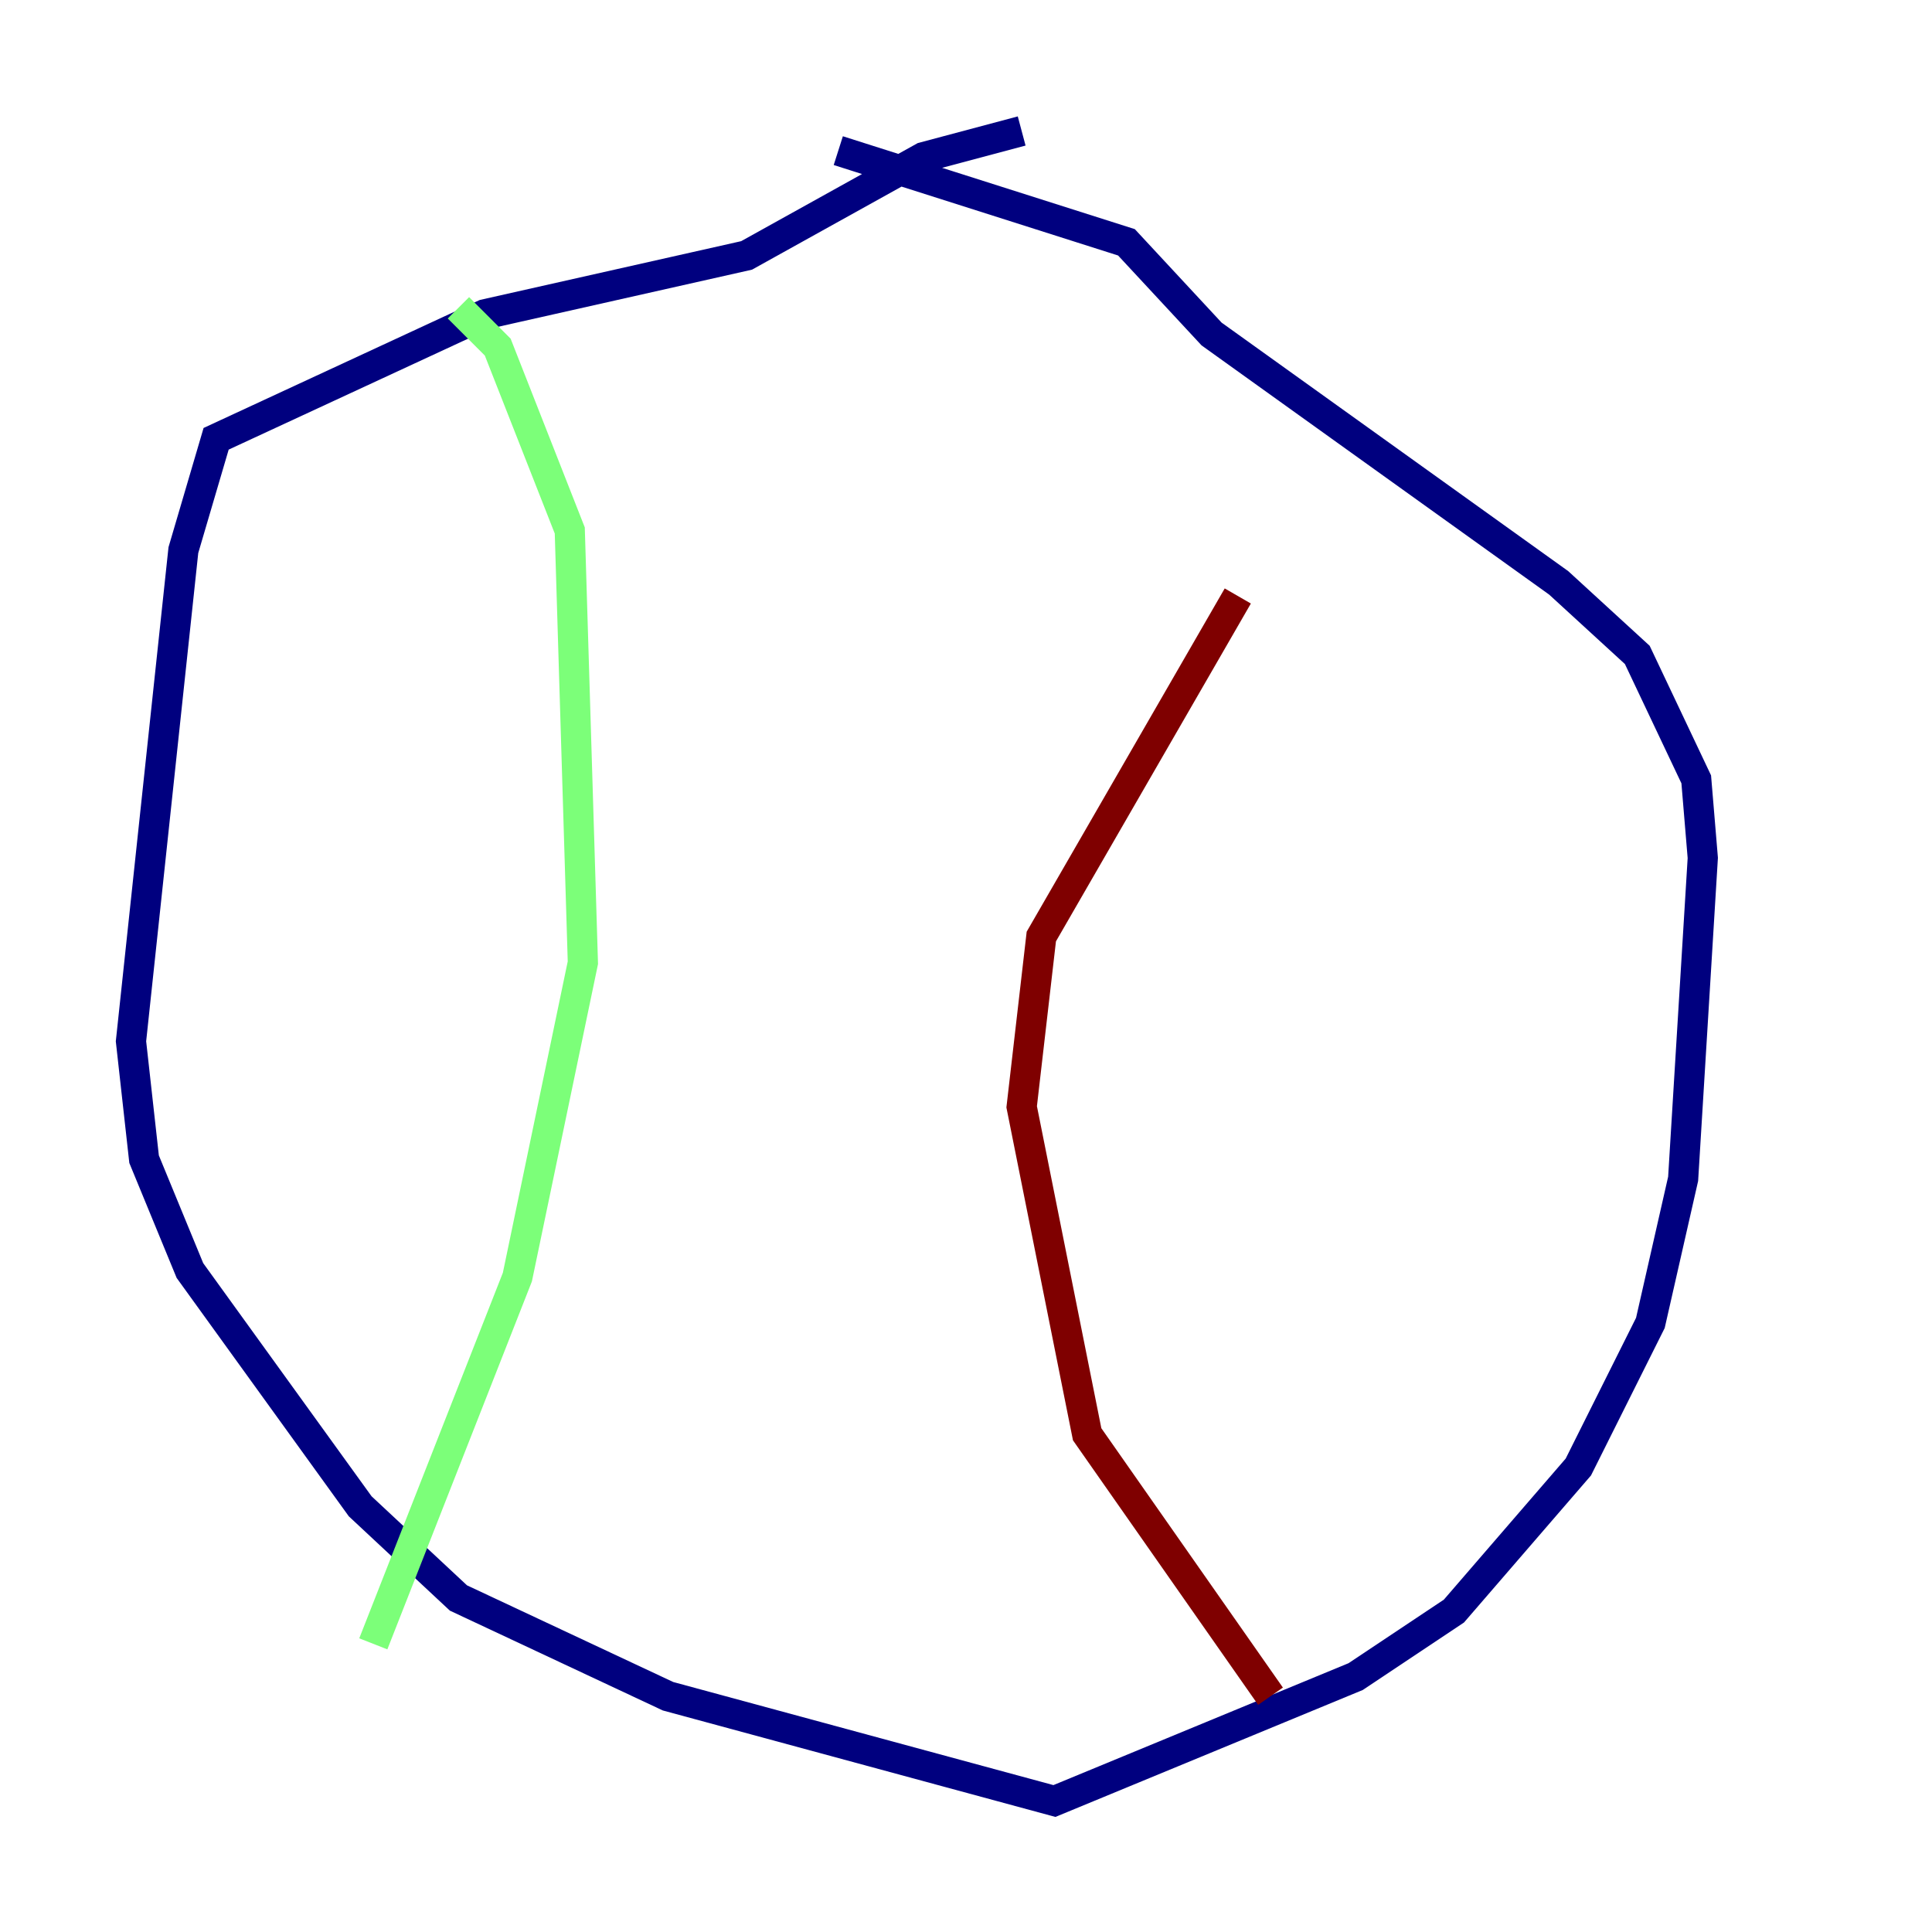 <?xml version="1.0" encoding="utf-8" ?>
<svg baseProfile="tiny" height="128" version="1.2" viewBox="0,0,128,128" width="128" xmlns="http://www.w3.org/2000/svg" xmlns:ev="http://www.w3.org/2001/xml-events" xmlns:xlink="http://www.w3.org/1999/xlink"><defs /><polyline fill="none" points="67.688,8.678 61.18,10.414 49.464,16.922 32.108,20.827 14.319,29.071 12.149,36.447 8.678,68.99 9.546,76.8 12.583,84.176 23.864,99.797 30.373,105.871 44.258,112.38 69.858,119.322 89.817,111.078 96.325,106.739 104.57,97.193 109.342,87.647 111.512,78.102 112.814,56.841 112.38,51.634 108.475,43.39 103.268,38.617 80.271,22.129 74.63,16.054 55.539,9.98" stroke="#00007f" stroke-width="2" /><polyline fill="none" points="30.373,20.393 32.976,22.997 37.749,35.146 38.617,63.783 34.278,84.61 24.732,108.909" stroke="#7cff79" stroke-width="2" /><polyline fill="none" points="84.176,112.38 72.027,95.024 67.688,73.329 68.99,62.047 82.007,39.485" stroke="#7f0000" stroke-width="2" /></svg>